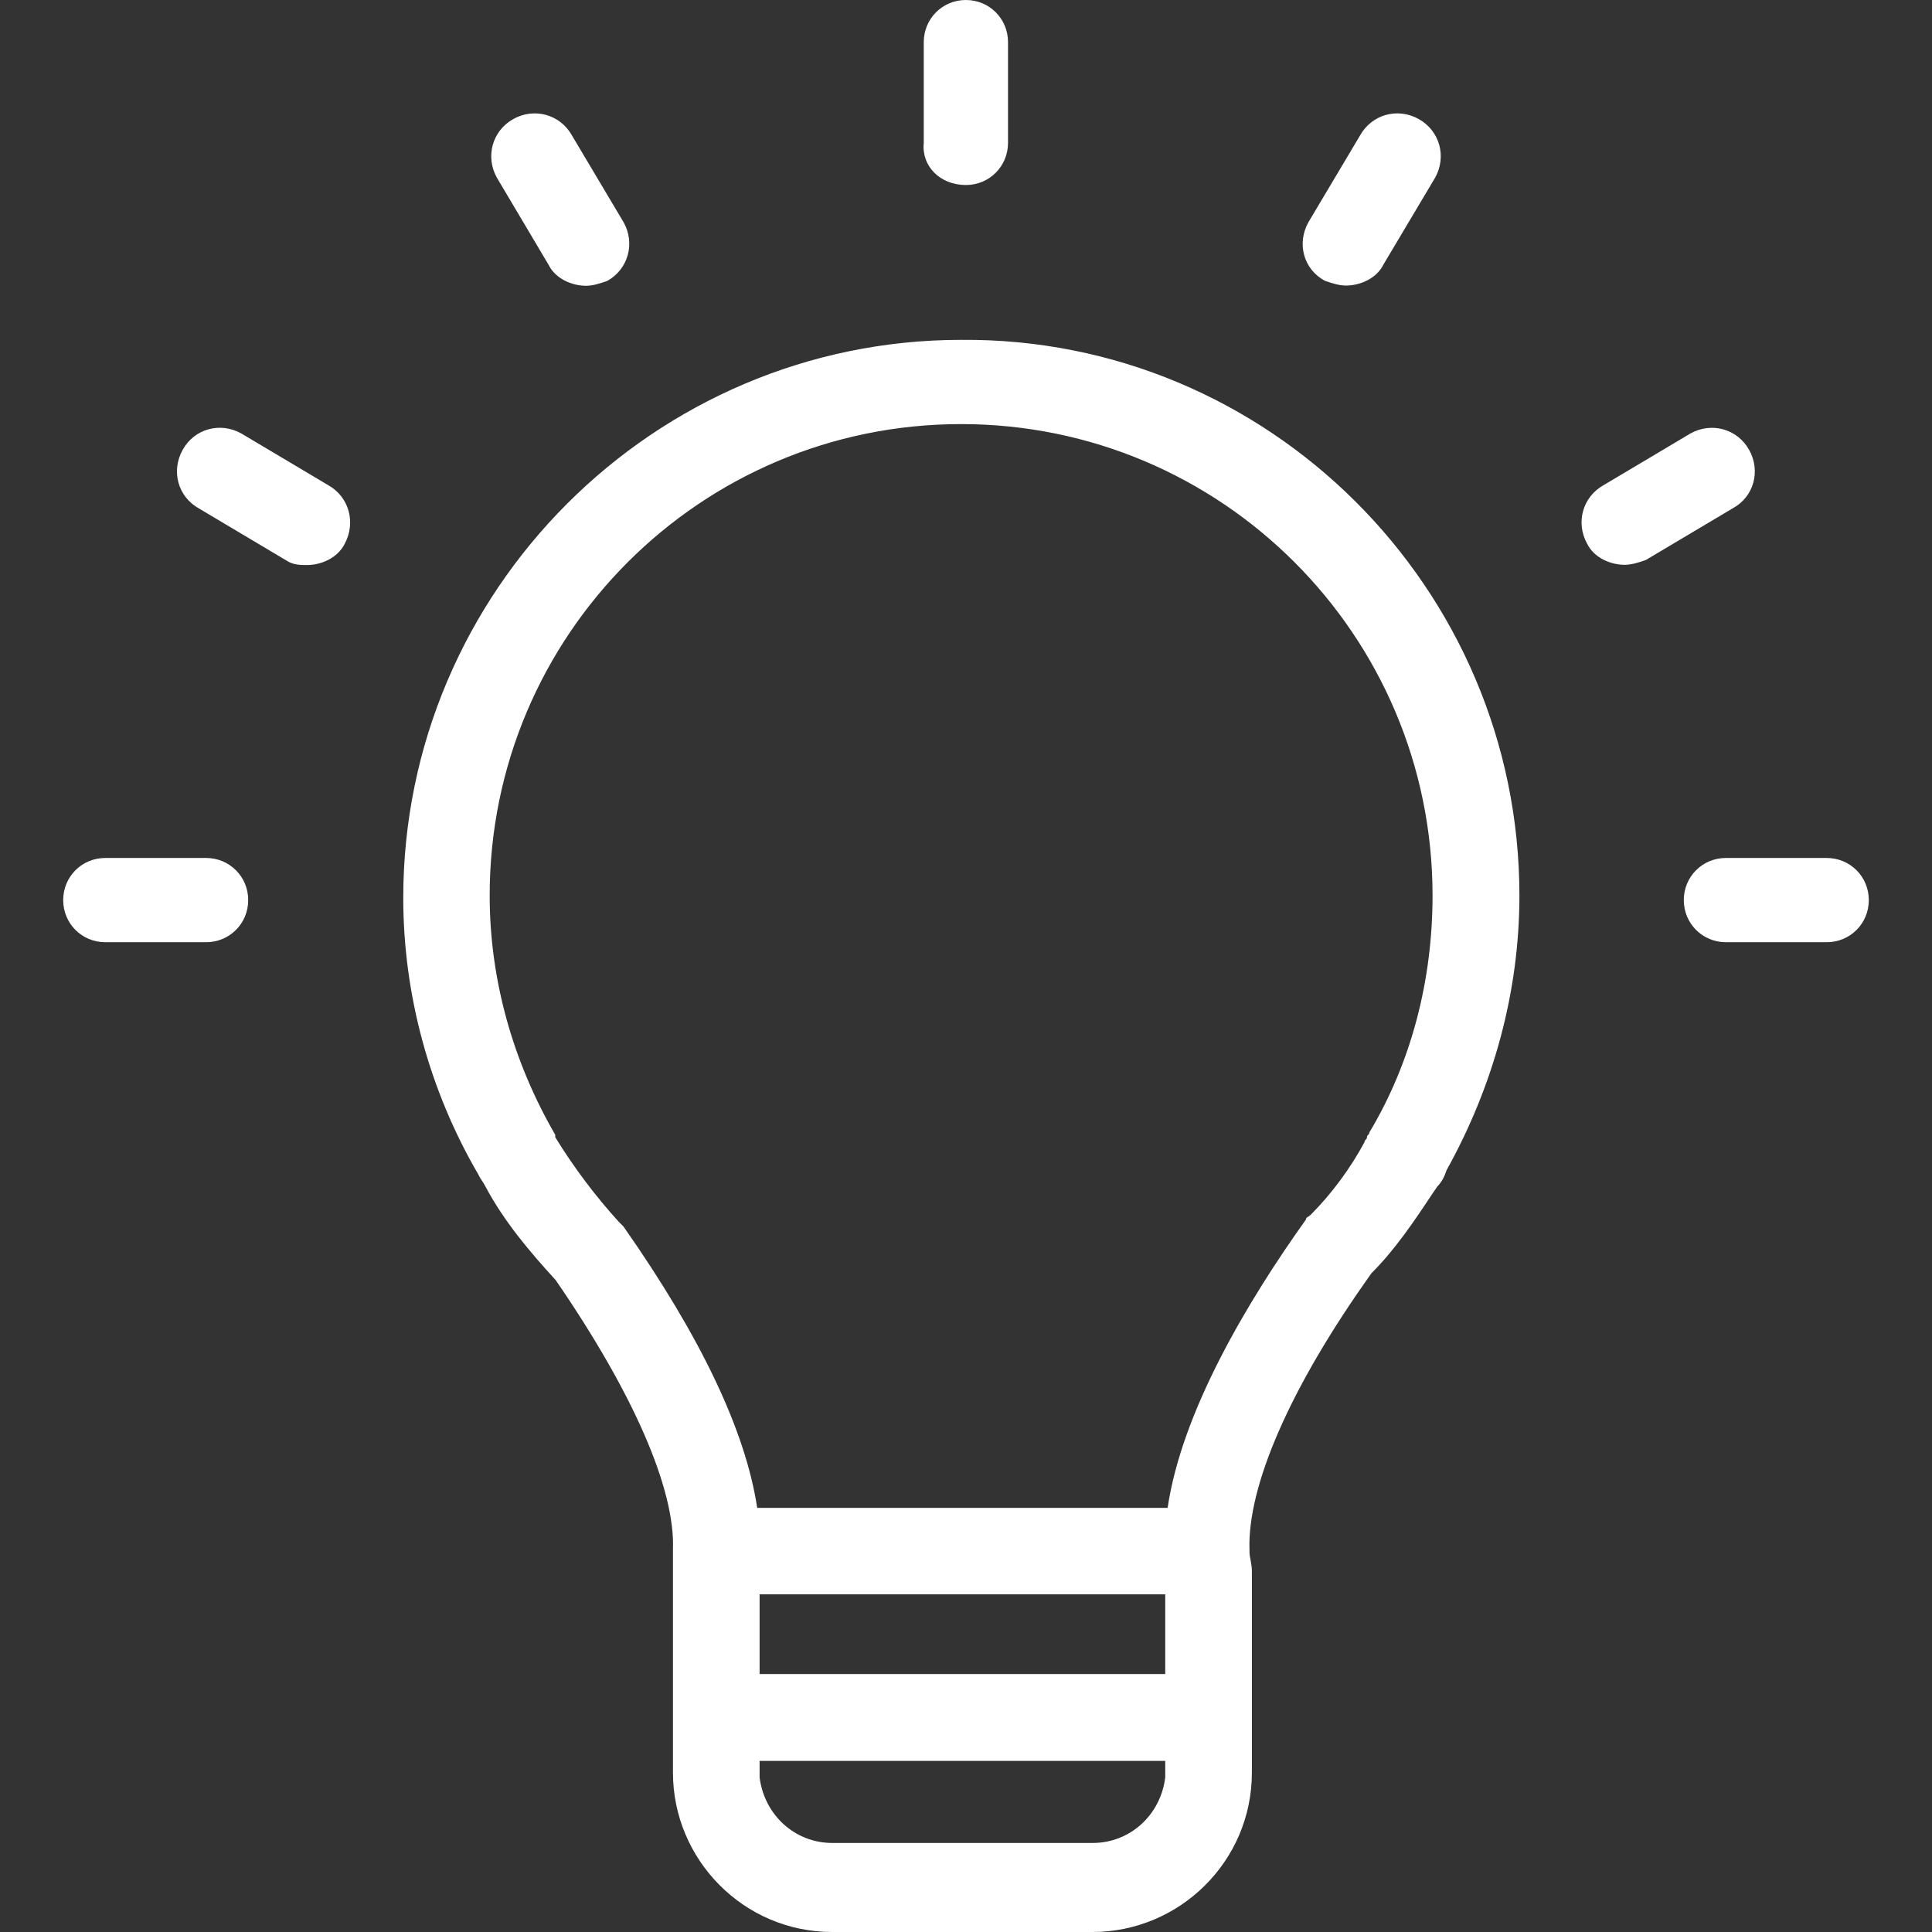 <?xml version="1.0" encoding="iso-8859-1"?>
<!-- Generator: Adobe Illustrator 18.1.1, SVG Export Plug-In . SVG Version: 6.00 Build 0)  -->
<svg xmlns="http://www.w3.org/2000/svg" xmlns:xlink="http://www.w3.org/1999/xlink" version="1.1" id="Capa_1" x="0px" y="0px" viewBox="0 0 654.758 654.758" style="enable-background:new 0 0 654.758 654.758;" xml:space="preserve" width="512px" height="512px">
<rect x="0" y="0" width="654.758" height="654.758" fill="#333333" stroke="none"/>
<g>
	<path d="M443.398,75.359l17.515-29.437c3.974-7.139,12.732-9.567,19.87-5.593c7.138,3.974,9.567,12.732,5.593,19.87l-17.515,29.437   c-2.355,4.784-7.948,7.139-12.732,7.139c-2.355,0-4.784-0.81-7.138-1.619C441.779,91.255,439.424,82.571,443.398,75.359z    M185.896,89.71c2.355,4.784,7.948,7.139,12.732,7.139c2.355,0,4.784-0.81,7.139-1.619c7.139-3.974,9.567-12.732,5.593-19.87   l-17.515-29.437c-3.974-7.139-12.732-9.567-19.87-5.593s-9.567,12.732-5.593,19.87L185.896,89.71z M327.342,62.701   c7.948,0,14.277-6.329,14.277-14.277V14.277C341.619,6.329,335.29,0,327.342,0c-7.948,0-14.277,6.329-14.277,14.277v34.147   C312.255,56.299,318.584,62.701,327.342,62.701z M69.84,290.766H35.693c-7.948,0-14.277,6.329-14.277,14.277   c0,7.948,6.329,14.277,14.277,14.277H69.84c7.948,0,14.277-6.329,14.277-14.277S77.788,290.766,69.84,290.766z M619.065,290.766   h-34.147c-7.948,0-14.277,6.329-14.277,14.277c0,7.948,6.329,14.277,14.277,14.277h34.147c7.948,0,14.277-6.329,14.277-14.277   S627.013,290.766,619.065,290.766z M592.792,152.485c-3.974-7.139-12.732-9.567-19.87-5.593l-29.437,17.515   c-7.138,3.974-9.567,12.732-5.593,19.87c2.355,4.784,7.948,7.139,12.732,7.139c2.355,0,4.784-0.81,7.138-1.619l29.437-17.515   C594.411,168.381,596.766,159.623,592.792,152.485z M514.931,303.498c0,32.602-8.758,64.394-24.654,93.022   c-0.809,2.355-1.619,3.974-3.165,5.593l-1.619,2.355c-6.329,9.567-12.732,19.061-20.68,27.009   c-27.818,38.931-42.095,72.342-41.359,93.758v0.81c0,1.619,0.81,3.974,0.81,6.329v68.368c0,30.173-24.654,54.017-54.017,54.017   h-88.164c-30.173,0-54.017-24.654-54.017-54.017v-68.368c0-1.619,0-2.355,0-3.974c0-0.81,0-2.355,0-3.164   c0.81-20.68-13.541-53.281-39.74-91.403c-8.758-9.567-17.515-19.87-23.844-31.792c-0.809-1.619-1.619-2.355-2.355-3.974   c-16.706-28.628-25.463-61.229-25.463-93.758c0-104.134,85.074-189.134,189.134-189.134   C429.857,114.364,514.931,199.364,514.931,303.498z M394.9,540.32H257.429v27.009H394.9V540.32L394.9,540.32z M394.9,602.359   v-5.593H257.429v5.593c1.619,12.732,11.922,22.225,24.654,22.225h88.238C382.978,624.584,393.355,615.091,394.9,602.359z    M485.493,303.498c0-88.238-71.532-159.771-159.771-159.771S165.952,215.26,165.952,303.498c0,28.628,7.948,56.446,22.225,81.1l0,0   c0,0,0,0,0,0.809c6.329,10.303,13.541,19.87,21.489,28.628c0.81,0.81,0.81,0.81,1.619,1.619   c26.199,37.385,41.359,69.177,45.333,95.377H395.71c4.784-32.602,27.009-69.913,46.879-97.732c0-0.81,0.81-0.81,1.619-1.619   c7.139-7.139,13.541-15.896,18.251-24.654c0-0.81,0.81-0.81,0.81-1.619c0-0.81,0.81-0.809,0.81-1.619   C478.355,359.944,485.493,332.126,485.493,303.498z M111.199,164.407l-29.437-17.515c-7.139-3.974-15.896-1.619-19.87,5.593   c-3.974,7.139-1.619,15.896,5.593,19.87l29.437,17.515c2.355,1.619,4.784,1.619,7.139,1.619c4.784,0,10.303-2.355,12.732-7.139   C120.693,177.139,118.338,168.381,111.199,164.407z" fill="#FFFFFF"/>
</g>
<g>
</g>
<g>
</g>
<g>
</g>
<g>
</g>
<g>
</g>
<g>
</g>
<g>
</g>
<g>
</g>
<g>
</g>
<g>
</g>
<g>
</g>
<g>
</g>
<g>
</g>
<g>
</g>
<g>
</g>
</svg>
